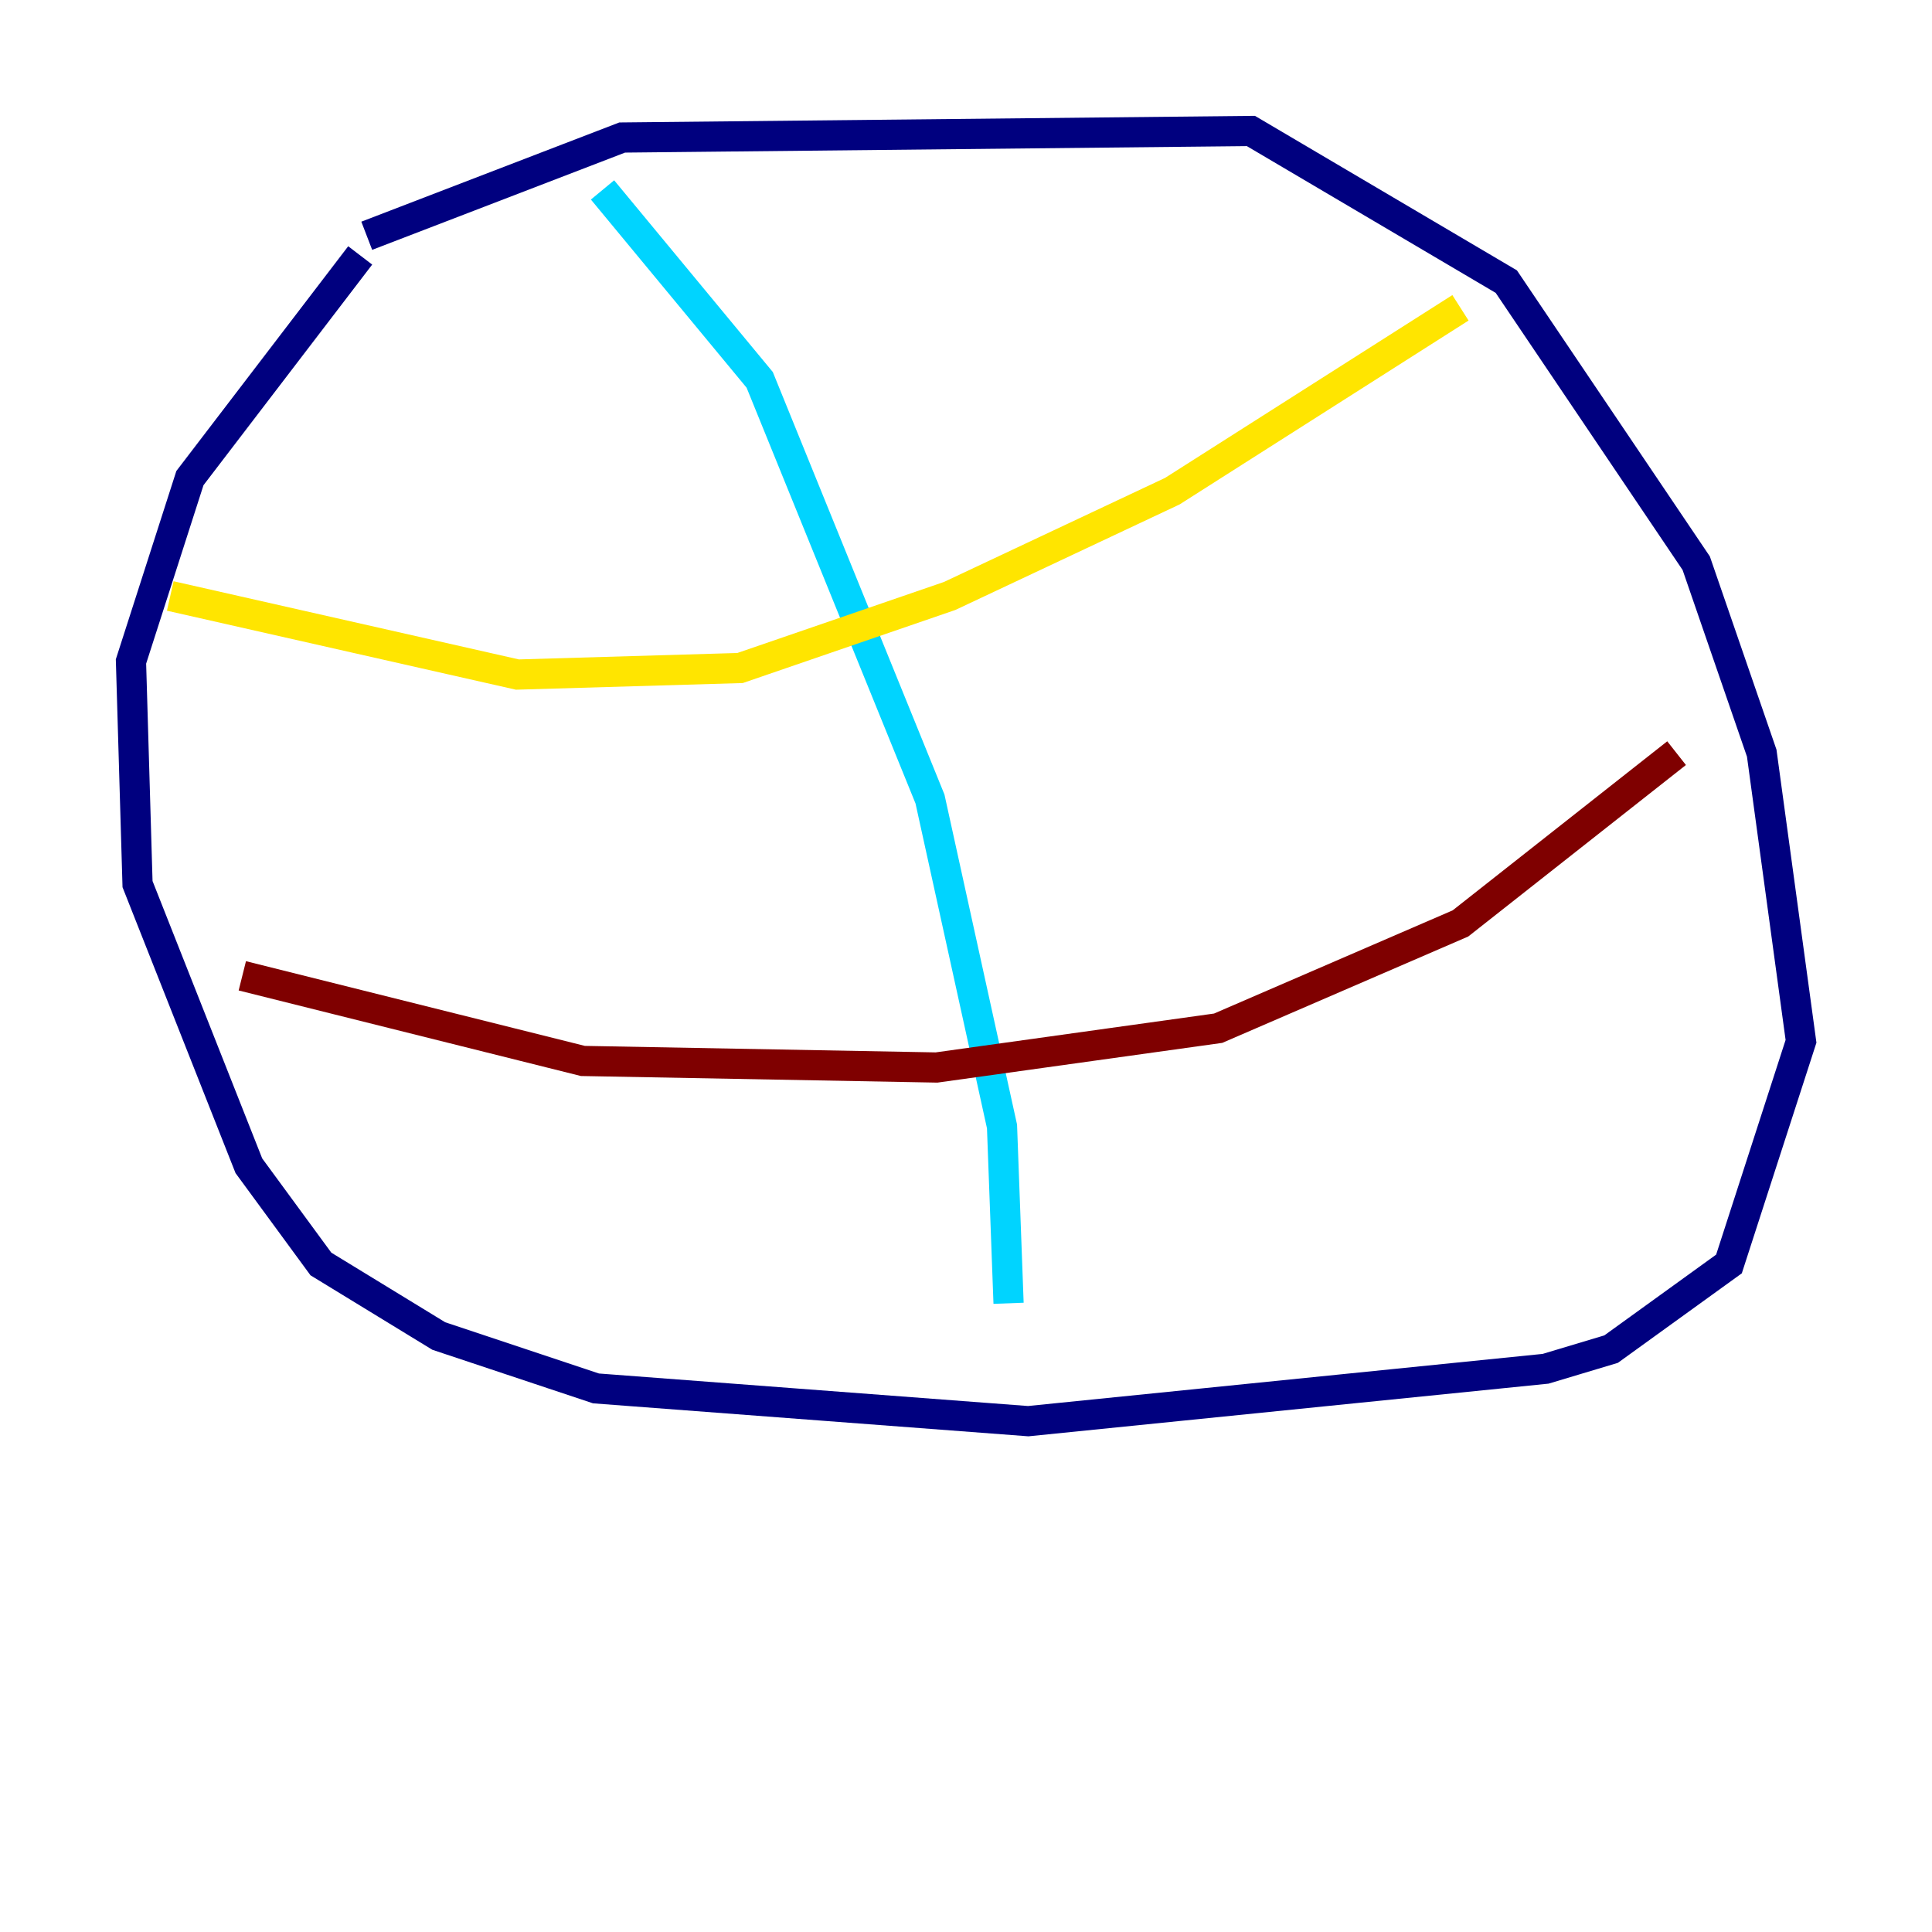 <?xml version="1.0" encoding="utf-8" ?>
<svg baseProfile="tiny" height="128" version="1.2" viewBox="0,0,128,128" width="128" xmlns="http://www.w3.org/2000/svg" xmlns:ev="http://www.w3.org/2001/xml-events" xmlns:xlink="http://www.w3.org/1999/xlink"><defs /><polyline fill="none" points="23.864,16.922 12.583,31.675 8.678,43.824 9.112,58.576 16.488,77.234 21.261,83.742 29.071,88.515 39.485,91.986 68.122,94.156 102.4,90.685 106.739,89.383 114.549,83.742 119.322,68.99 116.719,49.898 112.38,37.315 99.797,18.658 82.875,8.678 41.22,9.112 24.298,15.62" stroke="#00007f" stroke-width="2" /><polyline fill="none" points="39.919,12.583 50.332,25.166 61.614,52.936 66.386,74.63 66.82,86.346" stroke="#00d4ff" stroke-width="2" /><polyline fill="none" points="11.281,39.485 34.278,44.691 49.031,44.258 62.915,39.485 77.668,32.542 96.759,20.393" stroke="#ffe500" stroke-width="2" /><polyline fill="none" points="16.054,64.651 38.617,70.291 62.047,70.725 80.705,68.122 96.759,61.18 111.078,49.898" stroke="#7f0000" stroke-width="2" /></svg>